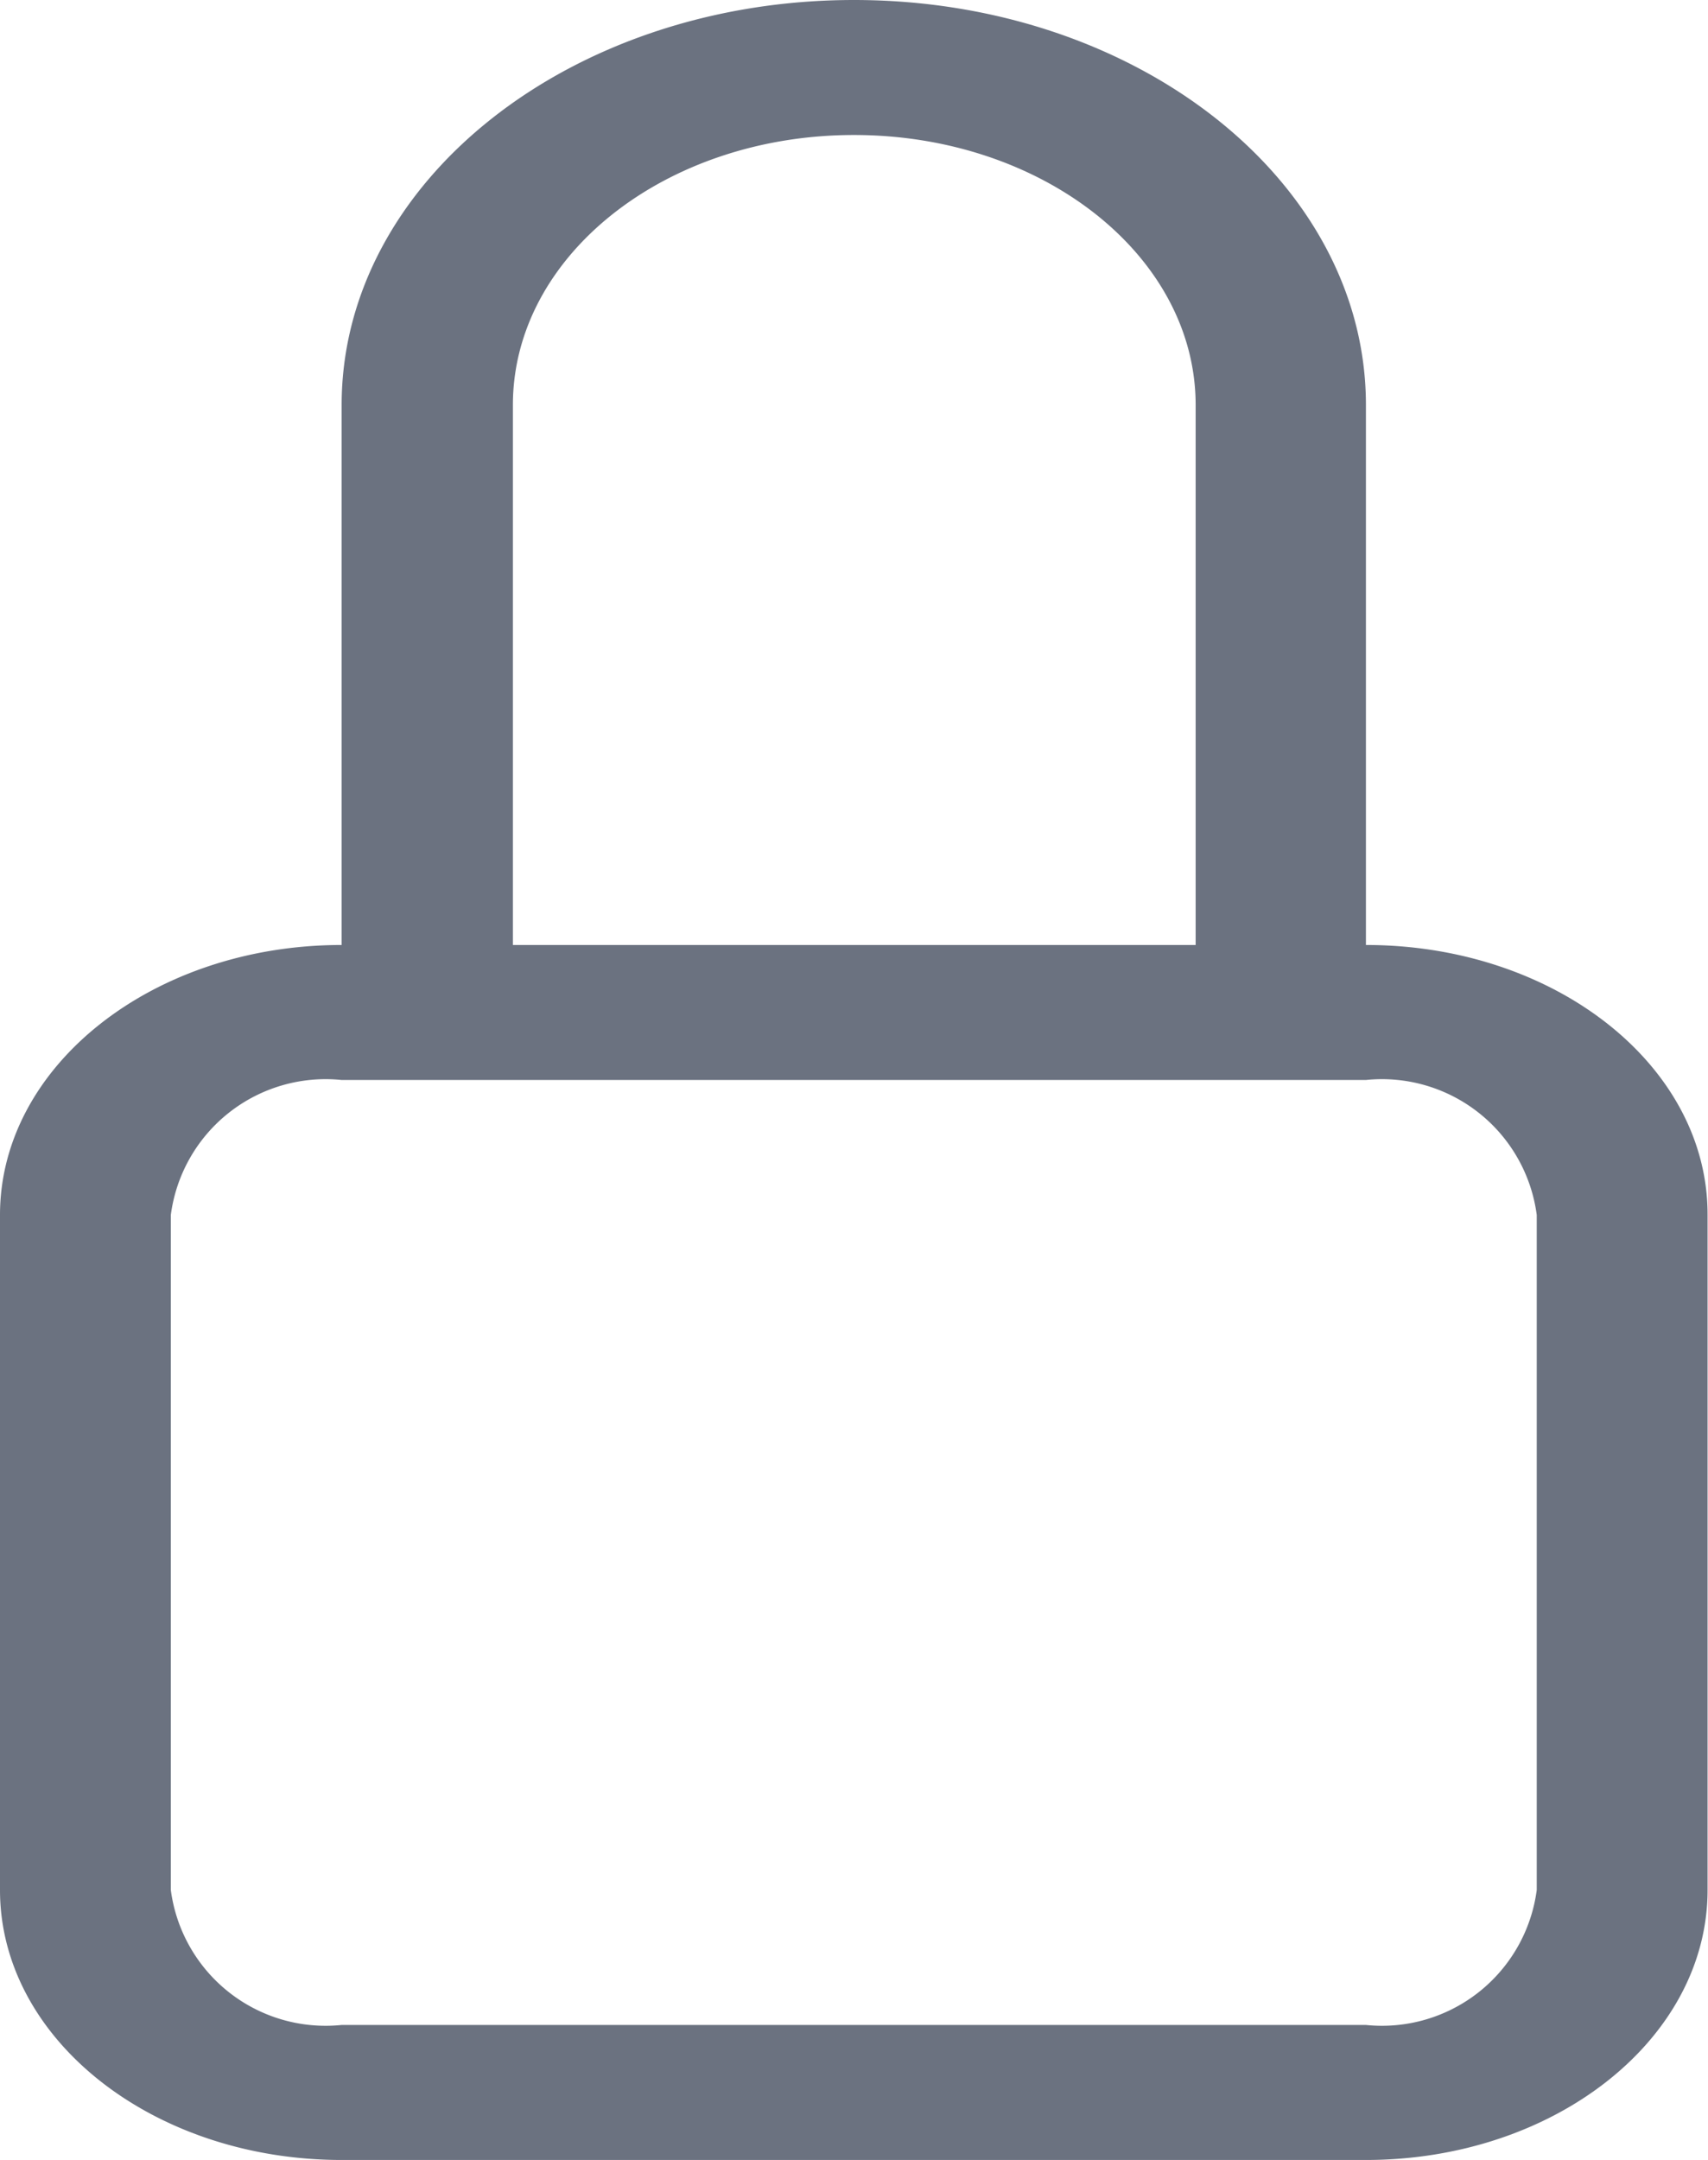 <svg xmlns="http://www.w3.org/2000/svg" width="15.818" height="20" viewBox="0 0 15.818 20">
  <g id="__TEMP__SVG__" transform="translate(-1.75)">
    <g id="Group_12" data-name="Group 12" transform="translate(-2)">
      <path id="Path_9" data-name="Path 9" d="M11.659,1.25c1.747,0,3.164,1.119,3.164,2.5v5H8.5v-5C8.5,2.369,9.912,1.25,11.659,1.25ZM16.4,8.75v-5C16.4,1.679,14.28,0,11.659,0S6.914,1.679,6.914,3.75v5c-1.747,0-3.164,1.119-3.164,2.5V17.5c0,1.381,1.416,2.5,3.164,2.5H16.4c1.747,0,3.164-1.119,3.164-2.5V11.25C19.568,9.869,18.152,8.75,16.4,8.75ZM6.914,10H16.4a1.446,1.446,0,0,1,1.582,1.25V17.5A1.446,1.446,0,0,1,16.4,18.75H6.914A1.446,1.446,0,0,1,5.332,17.5V11.25A1.446,1.446,0,0,1,6.914,10Z" transform="translate(0)" fill="#6b7280"/>
    </g>
  </g>
</svg>

